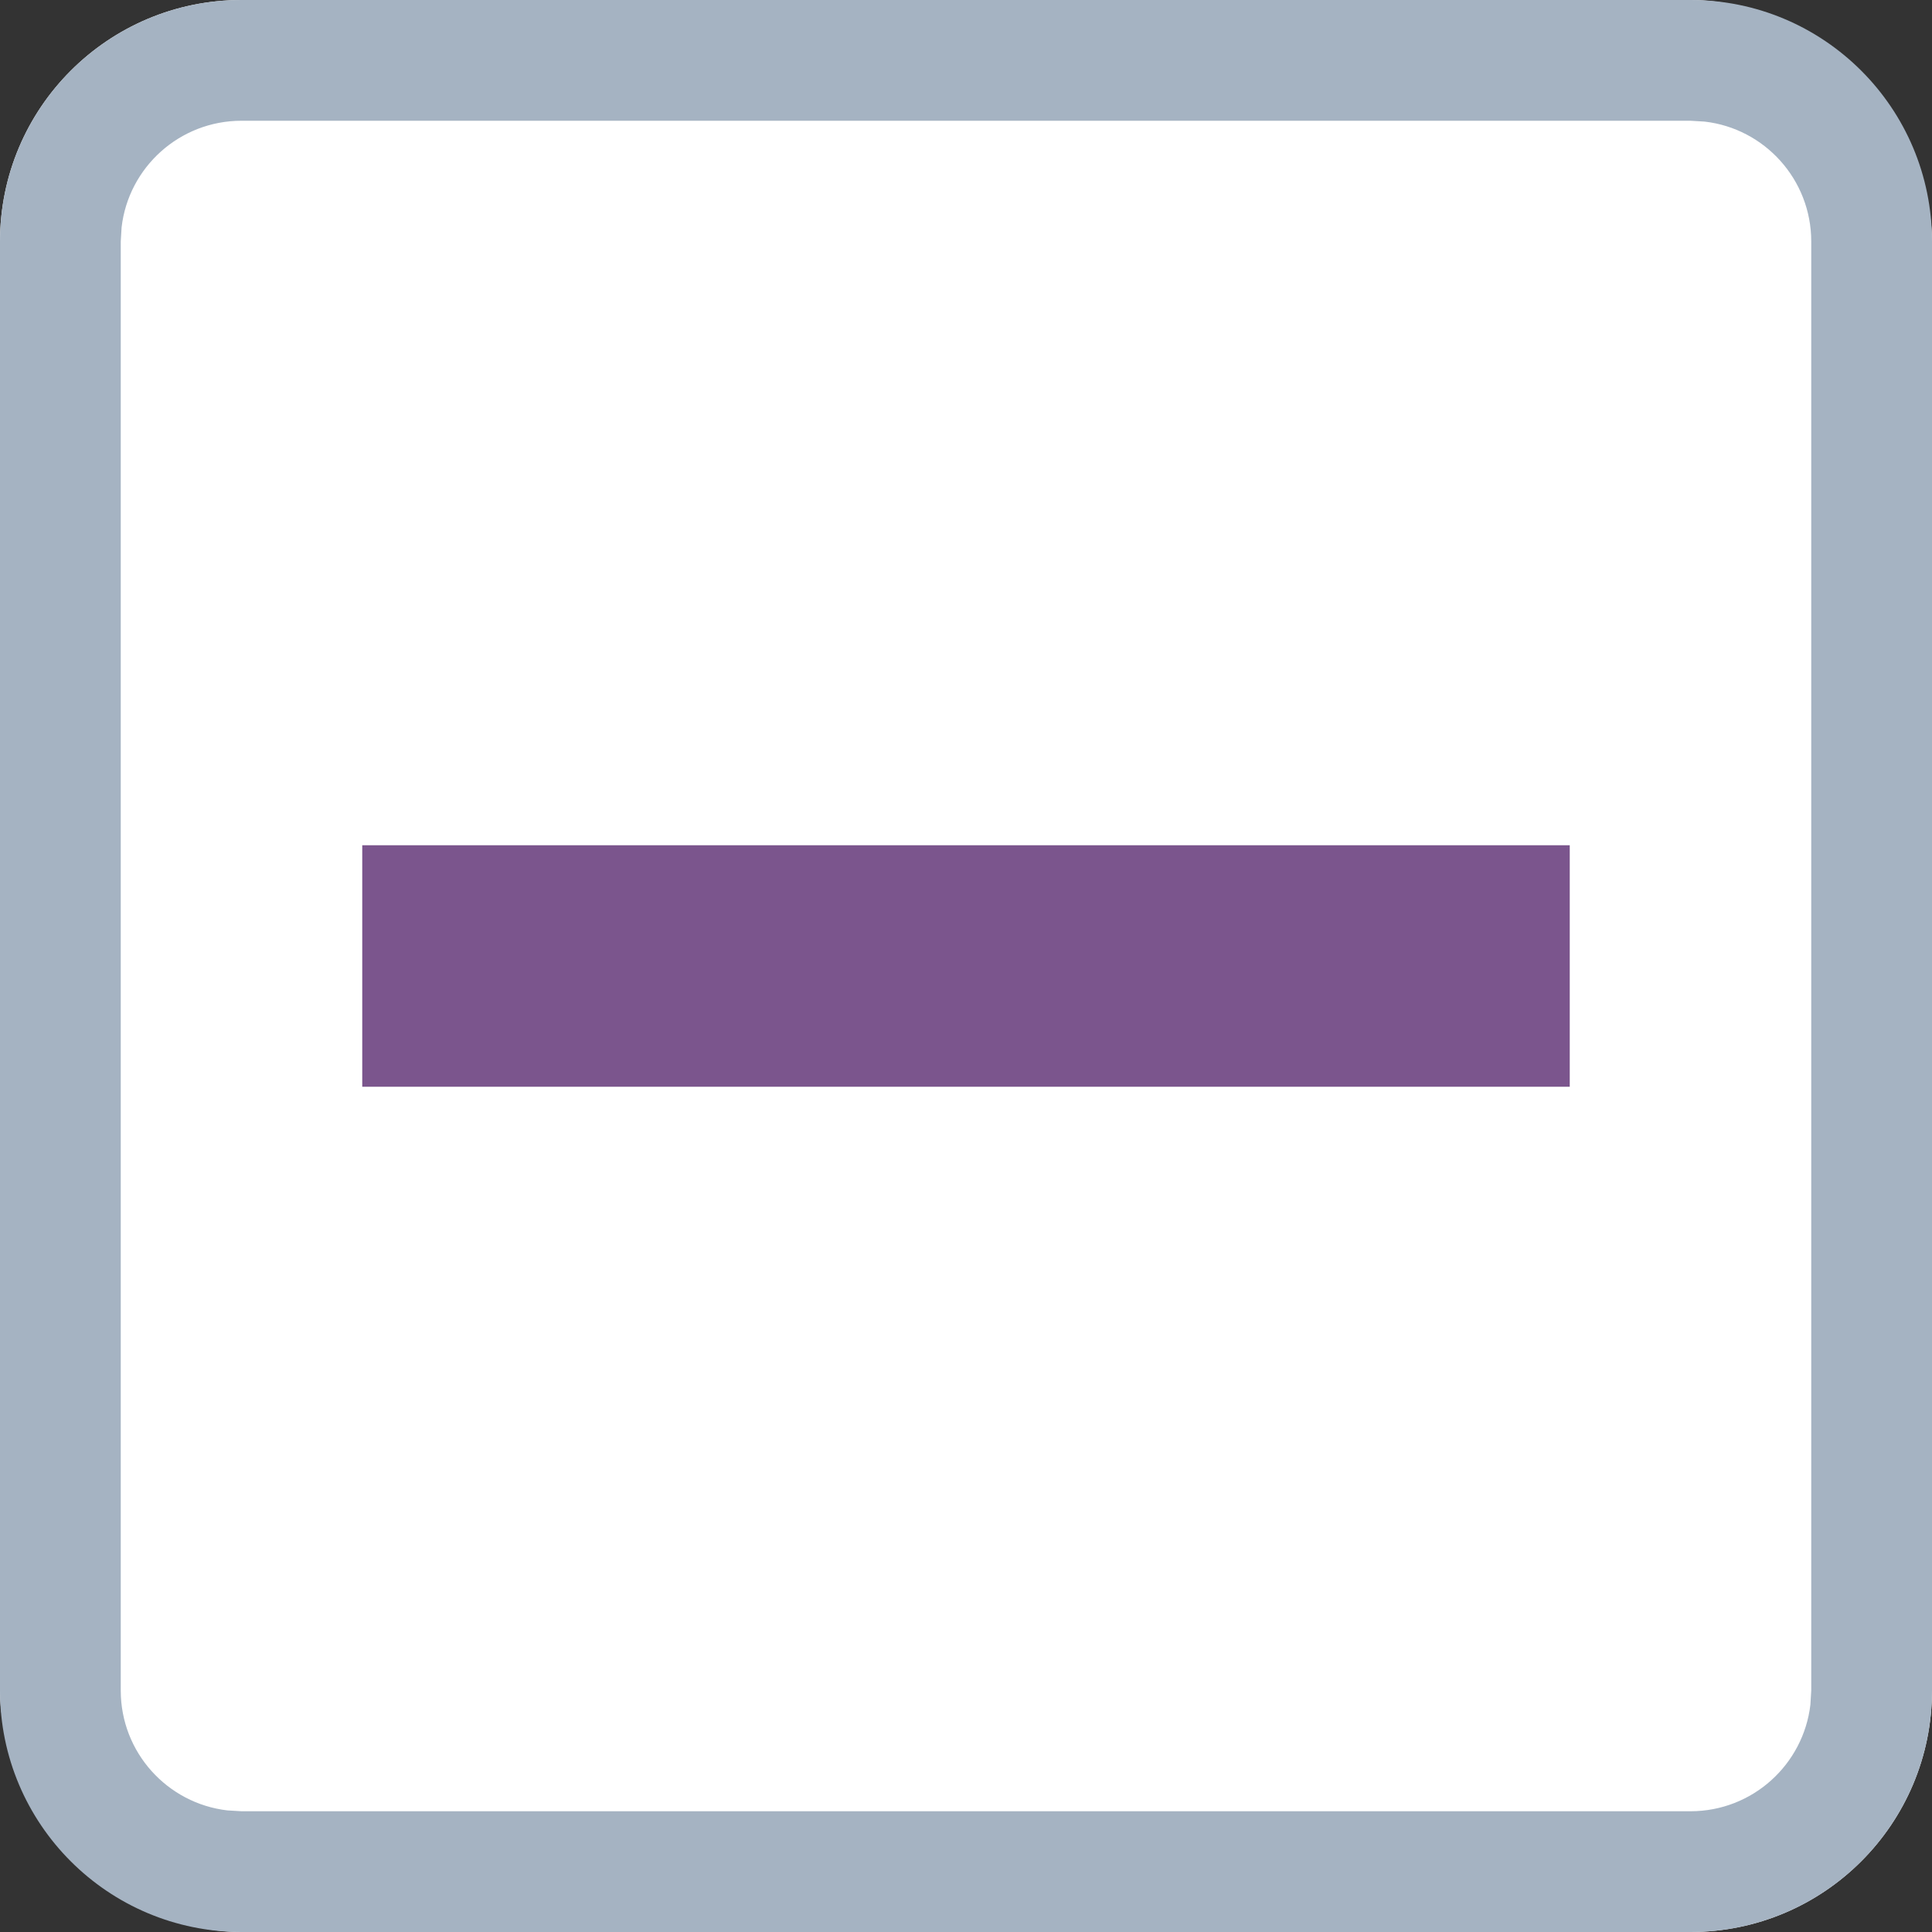 <svg width="16" height="16" viewBox="0 0 16 16" fill="none" xmlns="http://www.w3.org/2000/svg">
<rect x="0" y="0" width="16" height="16" fill="#333333" stroke="none"/>
<rect width="16" height="16" rx="2" fill="white"/>
<rect x="3" y="7" width="10" height="2" fill="#7B558D"/>
<path fill-rule="evenodd" clip-rule="evenodd" d="M16 2C16 0.895 15.105 0 14 0H2C0.895 0 0 0.895 0 2V14C0 15.105 0.895 16 2 16H14C15.105 16 16 15.105 16 14V2ZM2 1H14L14.117 1.007C14.614 1.064 15 1.487 15 2V14L14.993 14.117C14.935 14.614 14.513 15 14 15H2L1.883 14.993C1.386 14.935 1 14.513 1 14V2L1.007 1.883C1.064 1.386 1.487 1 2 1Z" fill="#A5B3C2"/>
</svg>
